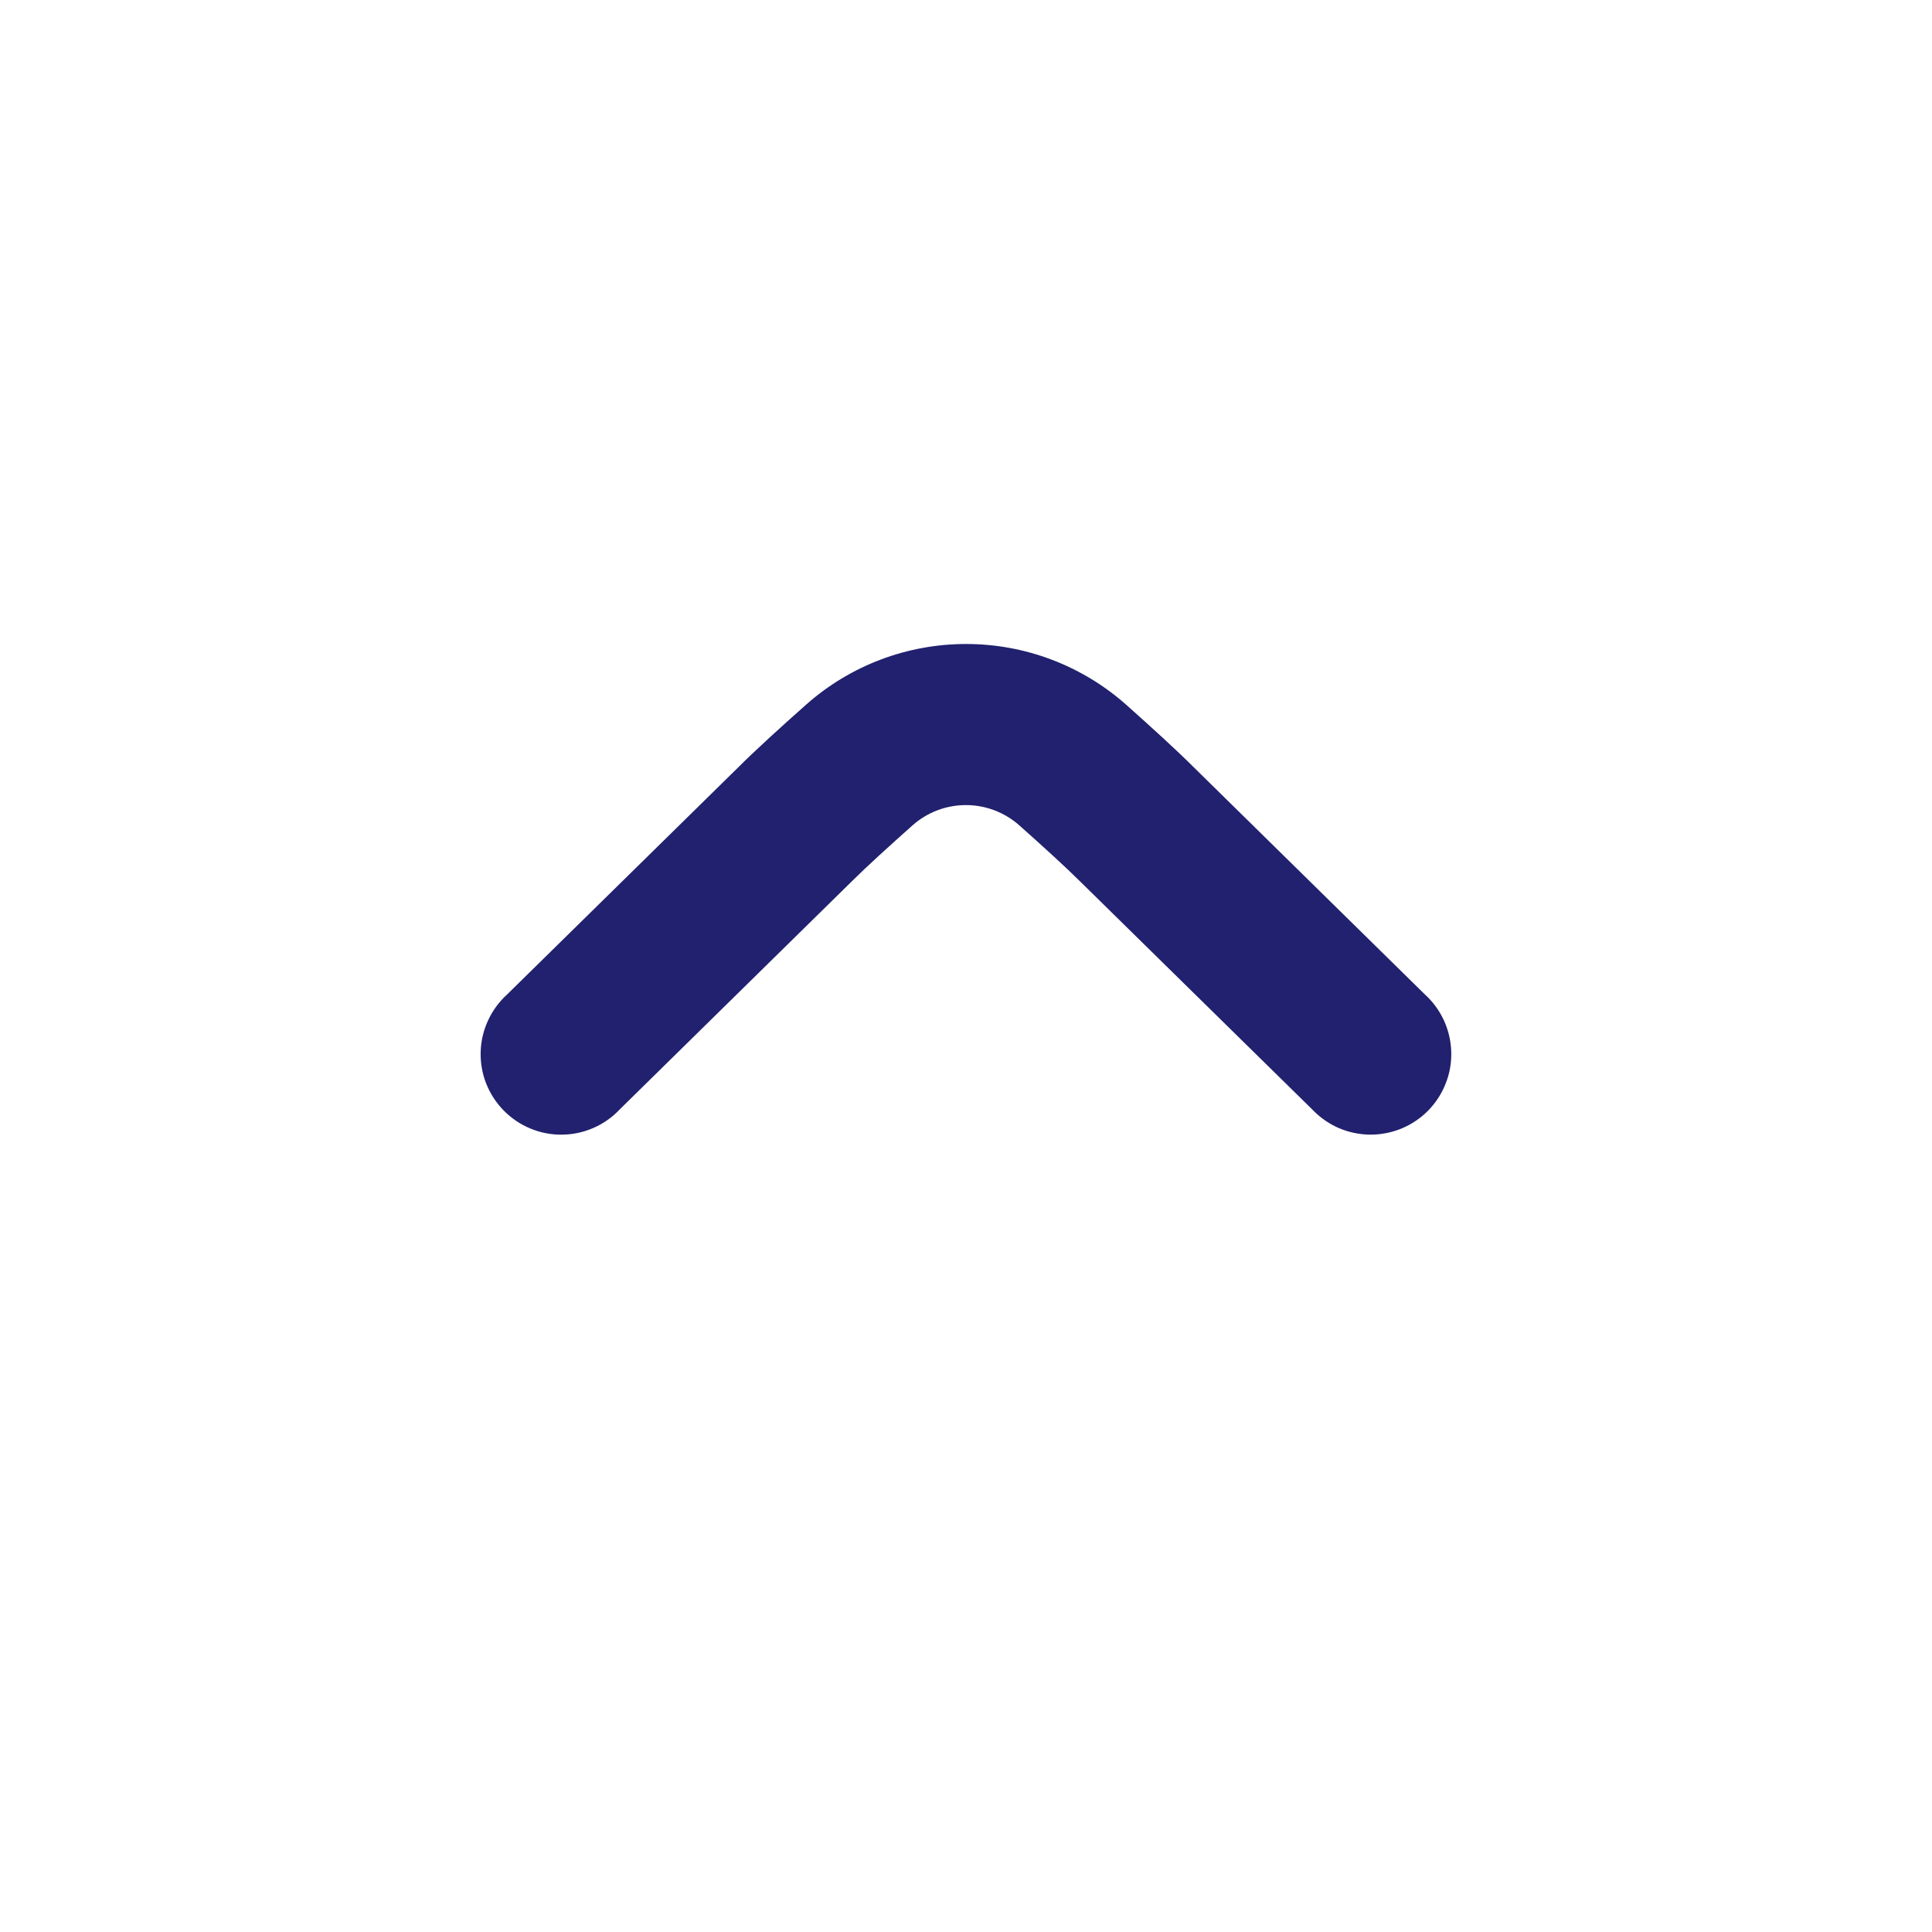 <?xml version="1.0" encoding="UTF-8" standalone="no"?>
<svg
   width="24"
   height="24"
   viewBox="0 0 24 24"
   fill="none"
   version="1.1"
   id="svg10"
   sodipodi:docname="arrow_up.svg"
   inkscape:version="1.2.2 (732a01da63, 2022-12-09)"
   xmlns:inkscape="http://www.inkscape.org/namespaces/inkscape"
   xmlns:sodipodi="http://sodipodi.sourceforge.net/DTD/sodipodi-0.dtd"
   xmlns="http://www.w3.org/2000/svg"
   xmlns:svg="http://www.w3.org/2000/svg">
  <sodipodi:namedview
     id="namedview12"
     pagecolor="#ffffff"
     bordercolor="#666666"
     borderopacity="1.0"
     inkscape:pageshadow="2"
     inkscape:pageopacity="0.0"
     inkscape:pagecheckerboard="0"
     showgrid="false"
     inkscape:zoom="31.875"
     inkscape:cx="12.015686"
     inkscape:cy="11.984314"
     inkscape:window-width="1920"
     inkscape:window-height="1017"
     inkscape:window-x="1912"
     inkscape:window-y="-8"
     inkscape:window-maximized="1"
     inkscape:current-layer="svg10"
     inkscape:showpageshadow="0"
     inkscape:deskcolor="#d1d1d1" />
  <path
     id="Vector_2"
     d="m 12,8 c 0.732,-7e-4 1.439,0.267 1.987,0.752 0.327,0.291 0.637,0.574 0.84,0.777 l 2.873,2.824 c 0.1,0.09 0.18,0.2 0.237,0.323 0.056,0.122 0.087,0.255 0.091,0.389 0.004,0.135 -0.019,0.269 -0.069,0.394 -0.049,0.126 -0.123,0.24 -0.217,0.336 -0.094,0.096 -0.207,0.172 -0.332,0.224 -0.124,0.051 -0.258,0.077 -0.393,0.076 -0.135,-0.002 -0.268,-0.03 -0.391,-0.084 -0.123,-0.054 -0.234,-0.133 -0.327,-0.231 l -2.88,-2.829 c -0.188,-0.187 -0.468,-0.441 -0.759,-0.7 -0.183,-0.161 -0.418,-0.25 -0.661,-0.25 -0.244,0 -0.479,0.089 -0.661,0.25 -0.29,0.258 -0.57,0.512 -0.752,0.693 l -2.886,2.836 c -0.092,0.098 -0.203,0.177 -0.327,0.231 -0.123,0.054 -0.256,0.083 -0.391,0.084 -0.135,0.002 -0.268,-0.024 -0.393,-0.076 -0.125,-0.051 -0.237,-0.128 -0.332,-0.224 -0.094,-0.096 -0.168,-0.21 -0.218,-0.336 -0.049,-0.125 -0.072,-0.26 -0.068,-0.394 0.004,-0.135 0.035,-0.267 0.092,-0.389 0.056,-0.122 0.137,-0.232 0.237,-0.323 l 2.879,-2.829 c 0.2,-0.2 0.507,-0.48 0.833,-0.769 0.548,-0.487 1.255,-0.755 1.988,-0.755 z"
     fill="#21216f"
     clip-path="url(#clipPath189)" />
  <defs
     id="defs8">
    <clipPath
       clipPathUnits="userSpaceOnUse"
       id="clipPath189">
      <g
         id="g193">
        <rect
           width="24"
           height="24"
           fill="#ffffff"
           id="rect191"
           x="-24"
           y="0"
           transform="rotate(-90)" />
      </g>
    </clipPath>
    <clipPath
       clipPathUnits="userSpaceOnUse"
       id="clipPath195">
      <g
         id="g199">
        <rect
           width="24"
           height="24"
           fill="#ffffff"
           id="rect197"
           x="-24"
           y="0"
           transform="rotate(-90)" />
      </g>
    </clipPath>
  </defs>
</svg>
